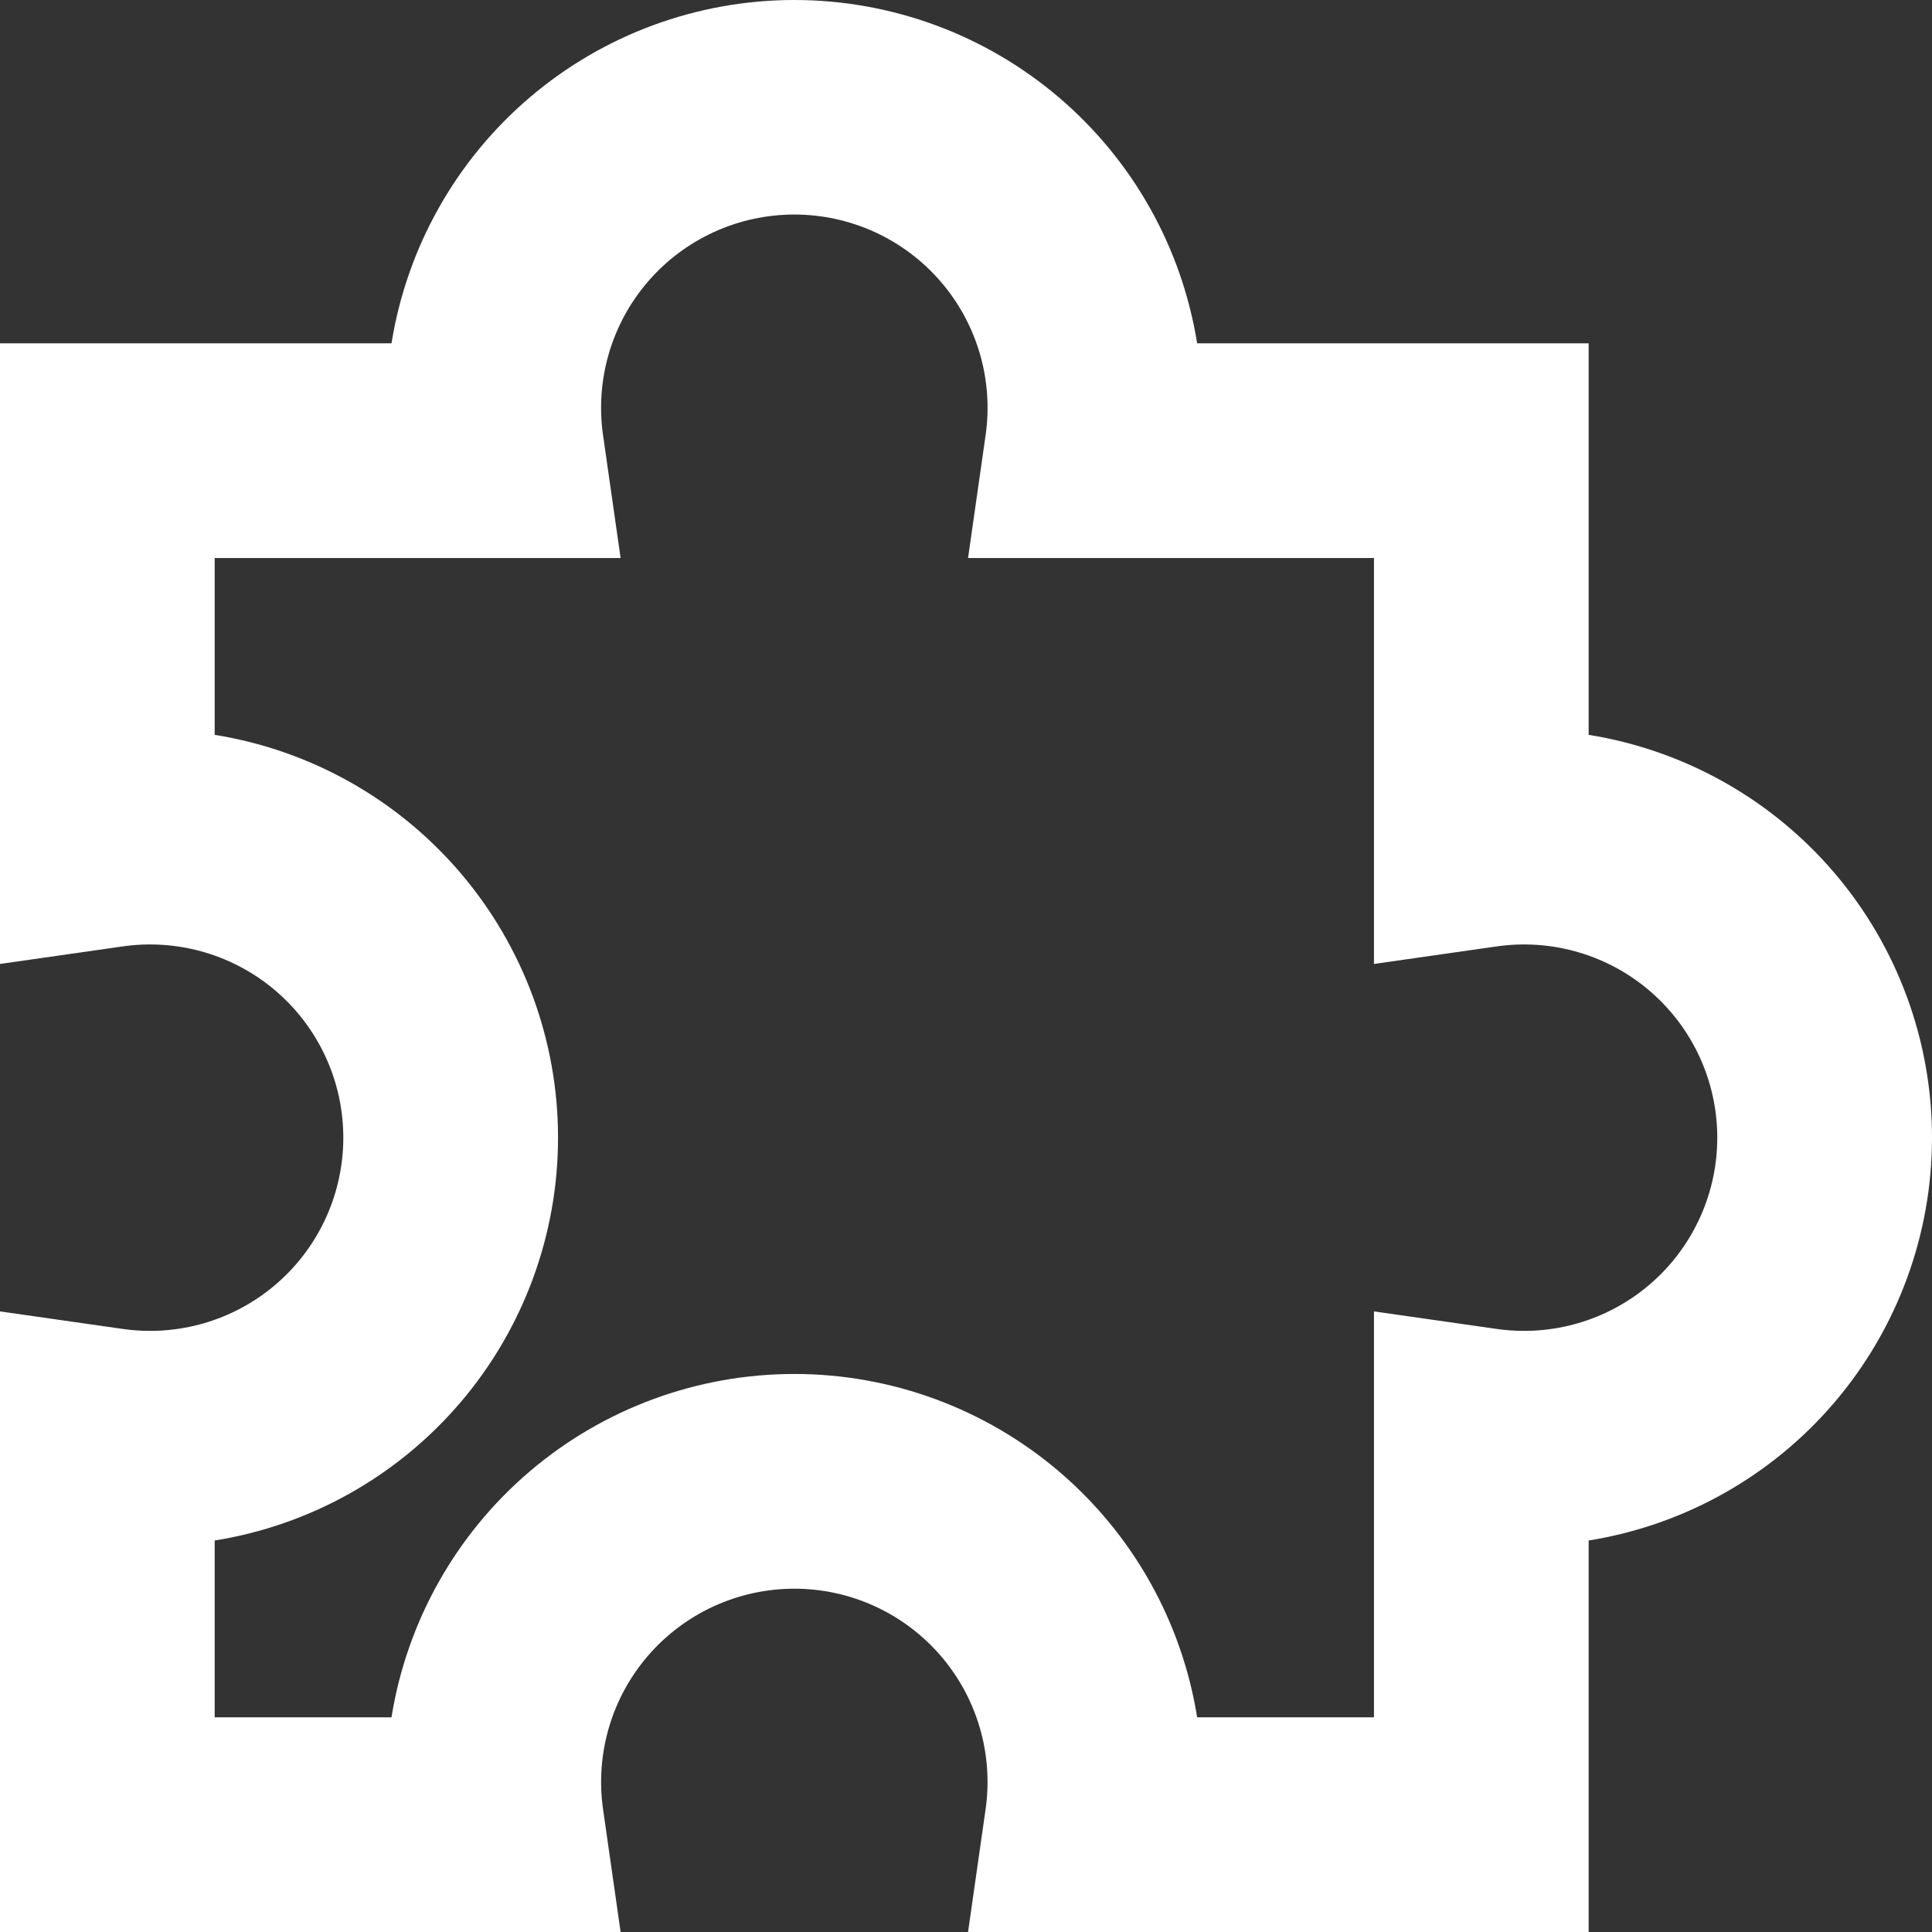 <svg width="253" height="253" viewBox="0 0 253 253" fill="none" xmlns="http://www.w3.org/2000/svg">
<rect x="0" y="0" width="253" height="253" fill="#333333" stroke="none"/>
<path fill-rule="evenodd" clip-rule="evenodd" d="M104.019 28.094C100.389 28.094 96.801 28.874 93.5 30.383C90.198 31.892 87.26 34.093 84.884 36.838C82.509 39.582 80.751 42.806 79.732 46.29C78.713 49.774 78.454 53.436 78.976 57.029L81.27 73.076H28.113V96.23C40.655 98.242 52.07 104.657 60.31 114.324C68.55 123.992 73.076 136.279 73.076 148.981C73.076 161.684 68.55 173.97 60.31 183.638C52.07 193.305 40.655 199.72 28.113 201.733V224.887H51.267C53.28 212.345 59.695 200.93 69.362 192.69C79.029 184.45 91.316 179.924 104.019 179.924C116.721 179.924 129.008 184.45 138.676 192.69C148.343 200.93 154.758 212.345 156.77 224.887H179.924V171.73L195.972 174.024C197.156 174.197 198.367 174.283 199.604 174.283C203.078 174.28 206.514 173.561 209.698 172.172C212.882 170.782 215.746 168.752 218.112 166.208C220.477 163.663 222.293 160.659 223.446 157.382C224.6 154.105 225.066 150.626 224.816 147.16C224.566 143.695 223.605 140.319 221.993 137.241C220.381 134.164 218.153 131.451 215.447 129.273C212.741 127.094 209.615 125.496 206.265 124.578C202.914 123.66 199.41 123.442 195.972 123.938L179.924 126.232V73.076H126.768L129.062 57.029C129.583 53.436 129.325 49.774 128.306 46.29C127.286 42.806 125.529 39.582 123.153 36.838C120.778 34.093 117.84 31.892 114.538 30.383C111.236 28.874 107.649 28.094 104.019 28.094ZM51.267 44.962C53.28 32.42 59.695 21.006 69.362 12.766C79.029 4.526 91.316 0 104.019 0C116.721 0 129.008 4.526 138.676 12.766C148.343 21.006 154.758 32.42 156.77 44.962H208.038V96.23C220.58 98.242 231.994 104.657 240.234 114.324C248.474 123.992 253 136.279 253 148.981C253 161.684 248.474 173.97 240.234 183.638C231.994 193.305 220.58 199.72 208.038 201.733V253H126.768L129.062 236.953C129.579 233.362 129.319 229.703 128.297 226.222C127.276 222.741 125.518 219.52 123.143 216.778C120.768 214.036 117.831 211.837 114.531 210.33C111.232 208.823 107.646 208.043 104.019 208.043C100.391 208.043 96.806 208.823 93.506 210.33C90.207 211.837 87.27 214.036 84.894 216.778C82.519 219.52 80.761 222.741 79.74 226.222C78.719 229.703 78.458 233.362 78.976 236.953L81.27 253H0V171.73L16.047 174.024C17.232 174.197 18.442 174.283 19.679 174.283C23.153 174.28 26.59 173.561 29.774 172.172C32.958 170.782 35.822 168.752 38.187 166.208C40.553 163.663 42.368 160.659 43.522 157.382C44.675 154.105 45.142 150.626 44.892 147.16C44.642 143.695 43.681 140.319 42.069 137.241C40.457 134.164 38.229 131.451 35.523 129.273C32.816 127.094 29.691 125.496 26.34 124.578C22.989 123.66 19.486 123.442 16.047 123.938L0 126.232V44.962H51.267Z" fill="white"/>
</svg>
